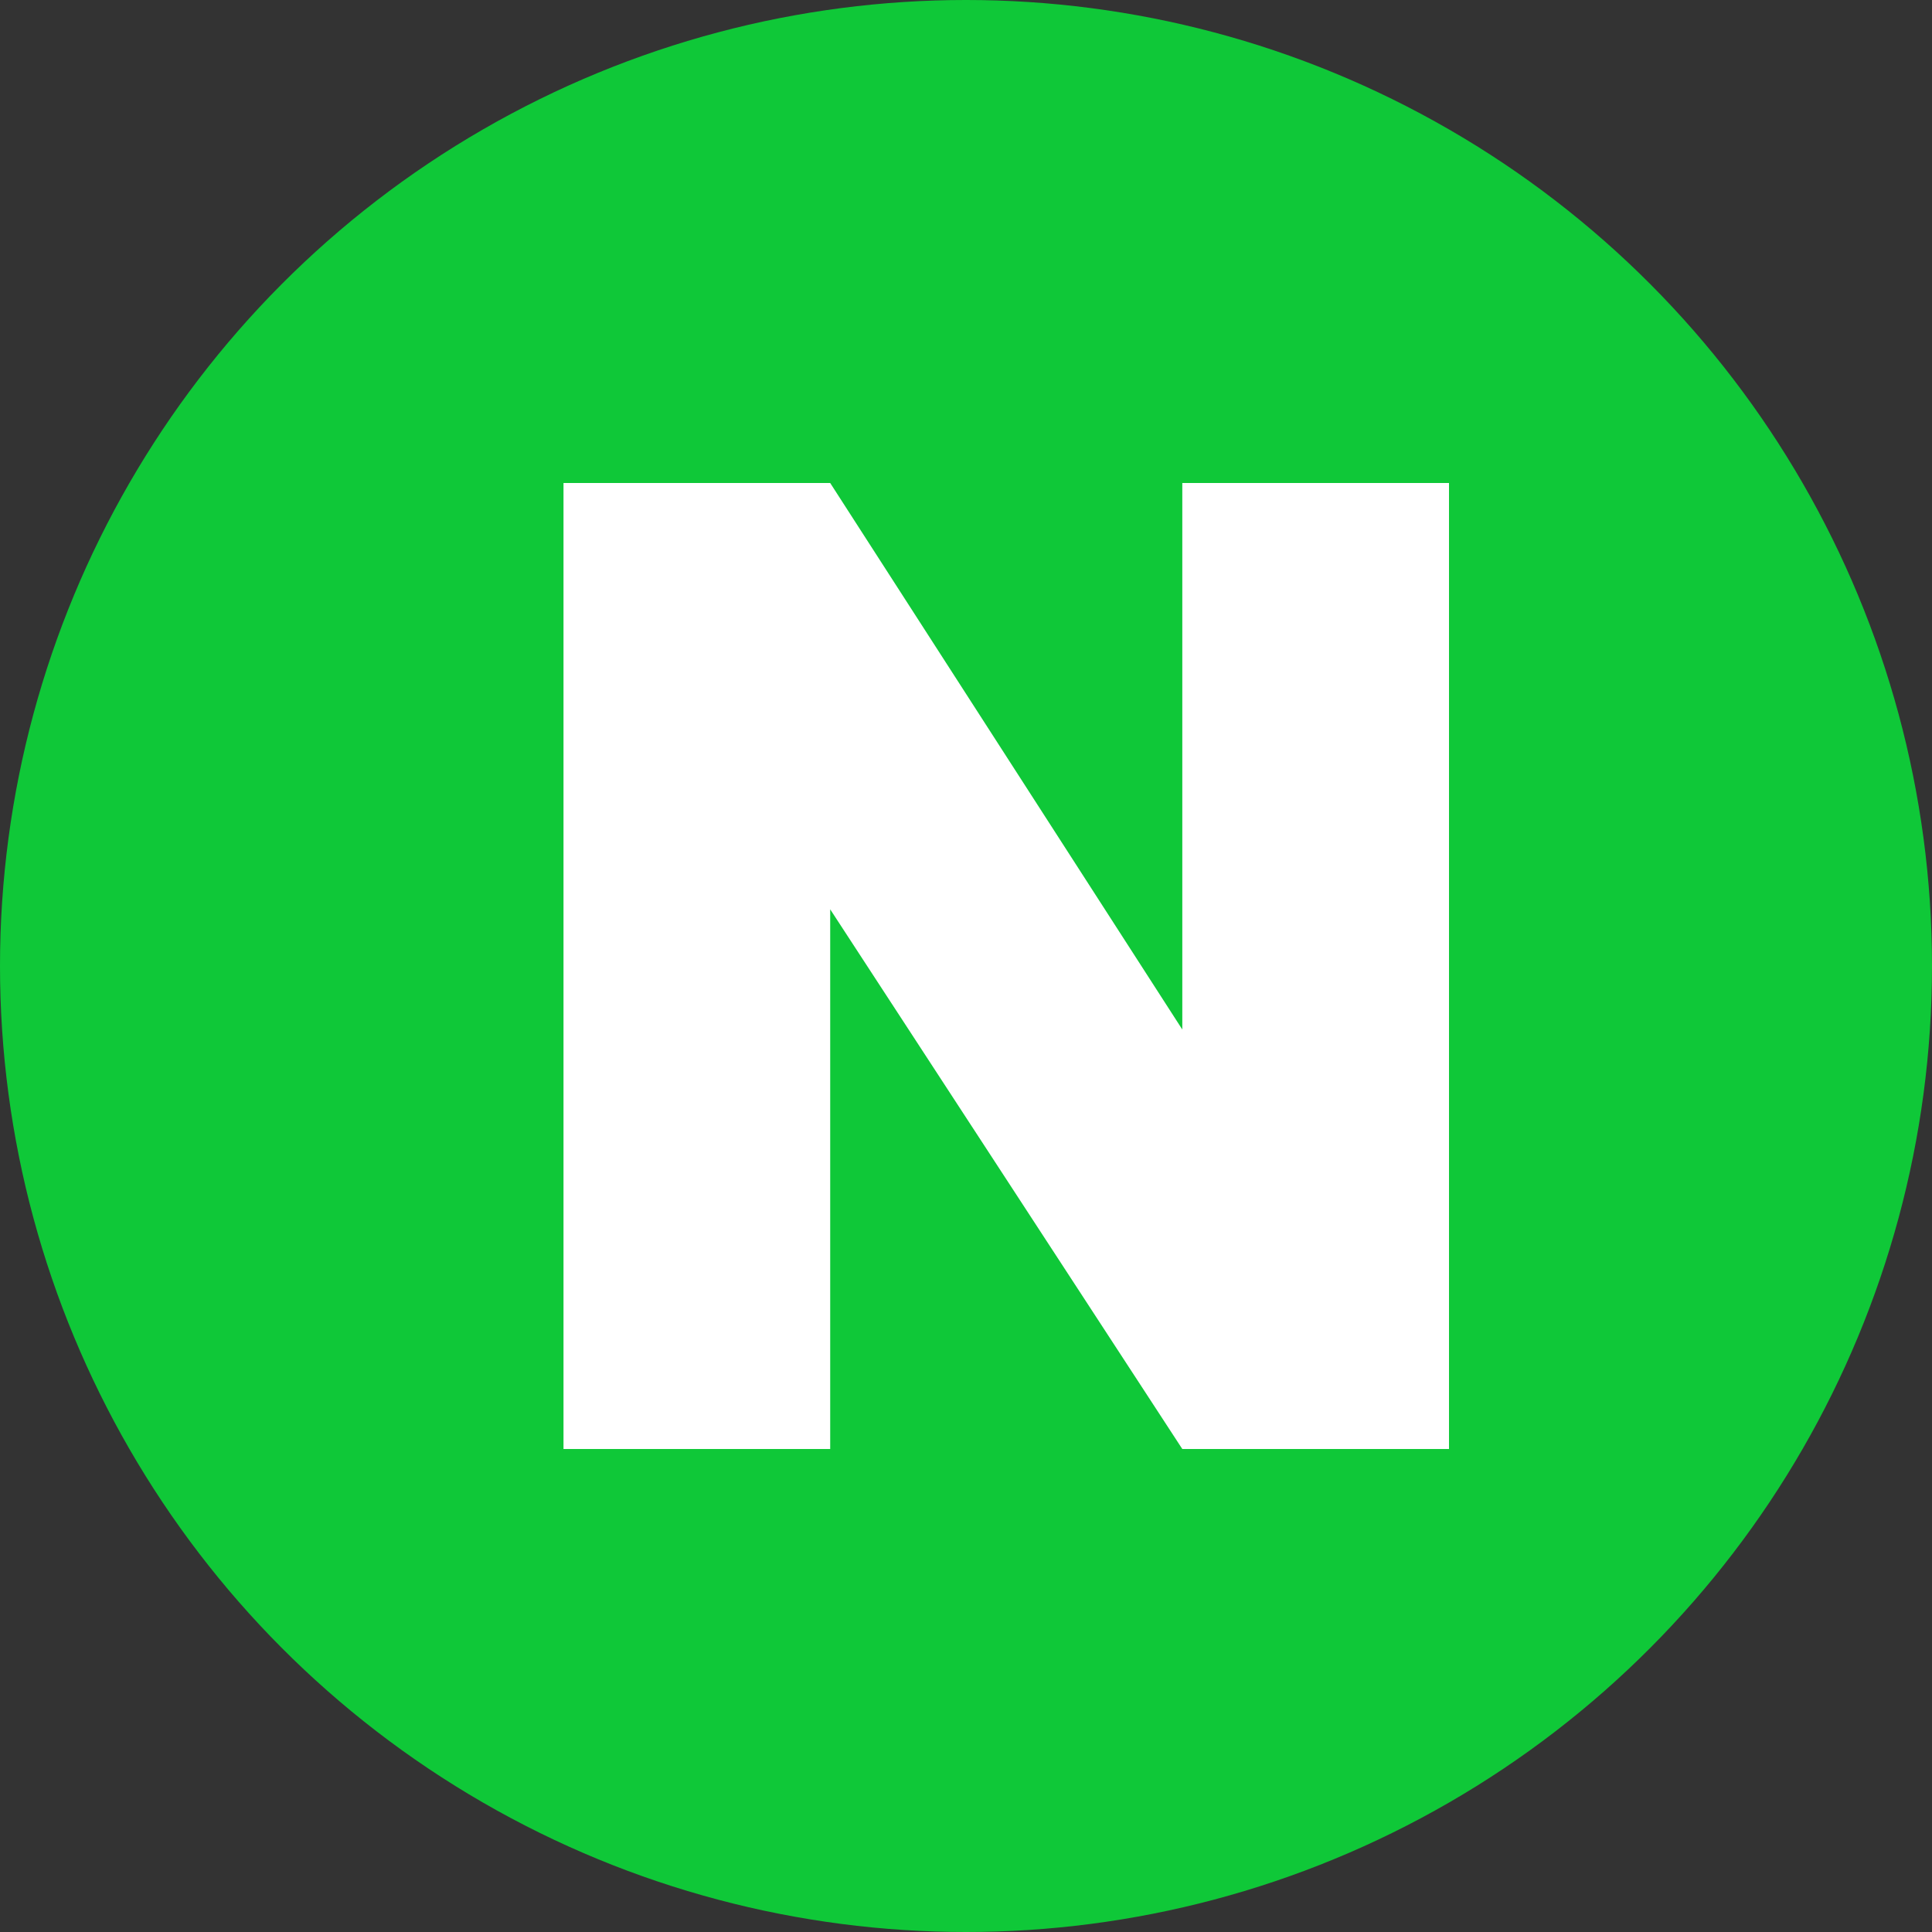 <svg width="24" height="24" viewBox="0 0 24 24" fill="none" xmlns="http://www.w3.org/2000/svg">
<rect x="0" y="0" width="24" height="24" fill="#333333" stroke="none"/>
<circle cx="12" cy="12" r="12" fill="#0FC838"/>
<path d="M18 18H14.687L10.313 11.296V18H7V6H10.313L14.687 12.789V6H18V18Z" fill="white"/>
</svg>
